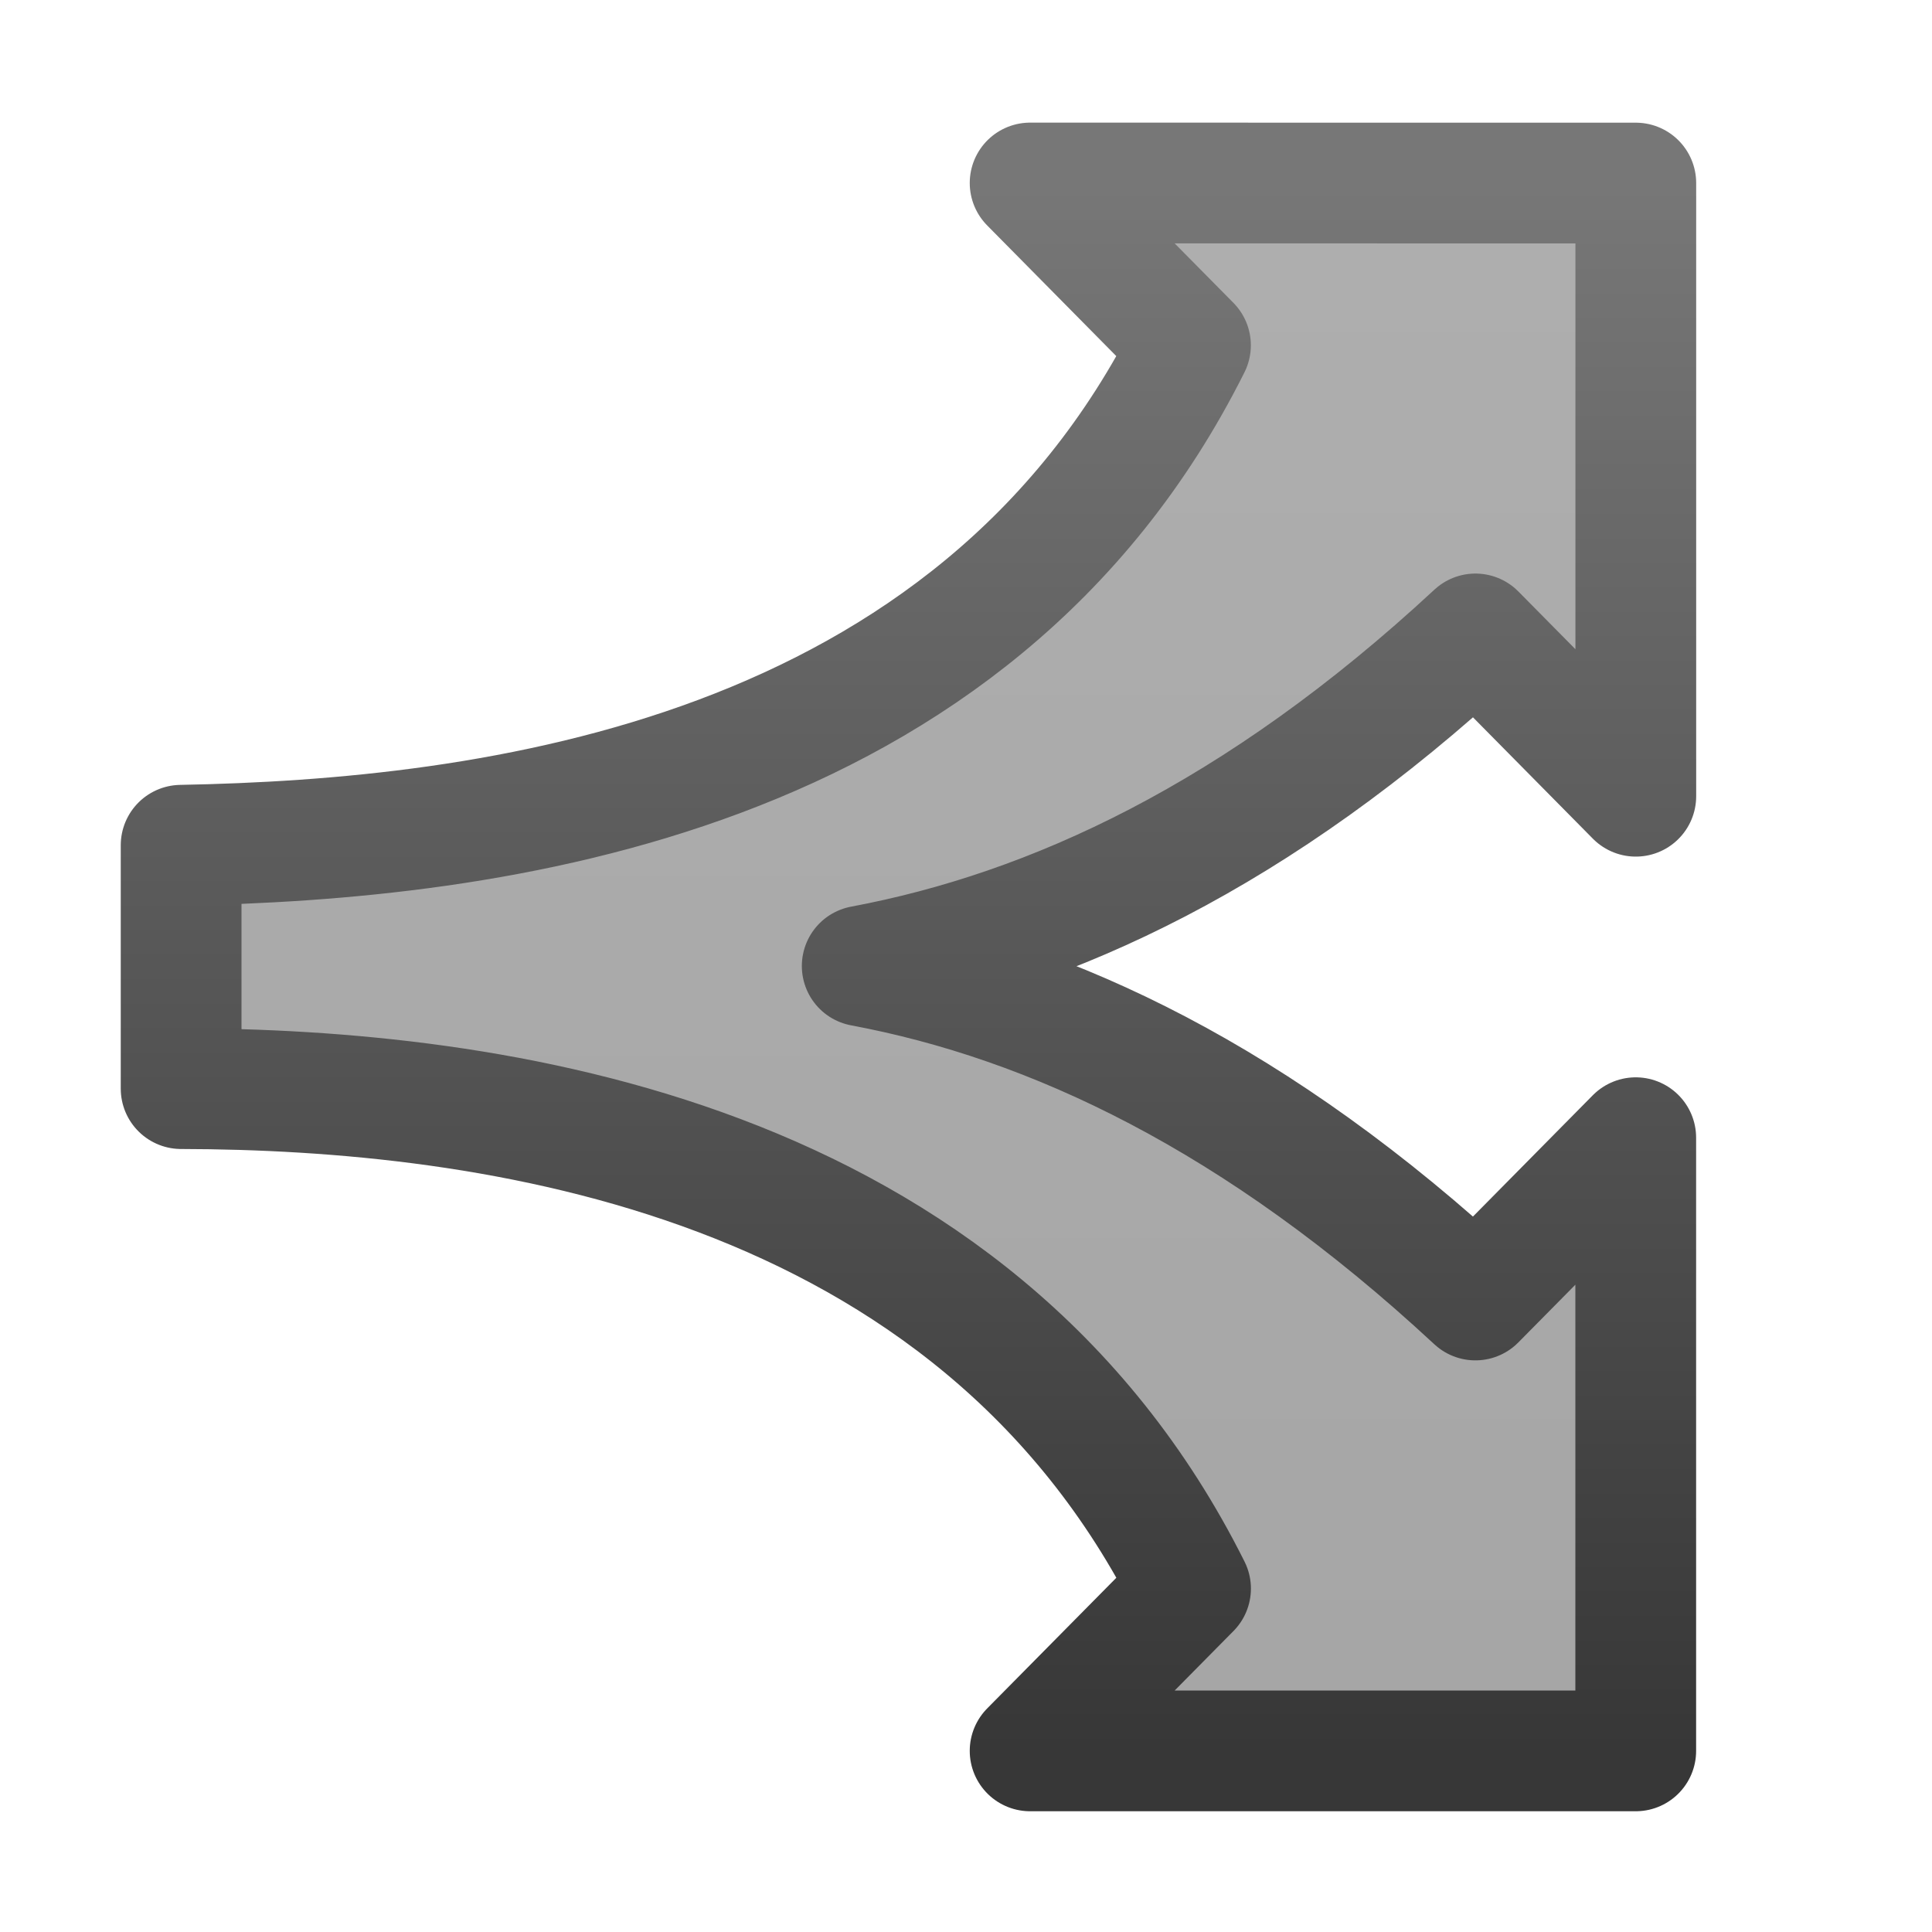 <?xml version="1.0" encoding="UTF-8" standalone="no"?>
<!-- Created with Inkscape (http://www.inkscape.org/) -->

<svg
   xmlns:dc="http://purl.org/dc/elements/1.1/"
   xmlns:cc="http://creativecommons.org/ns#"
   xmlns:rdf="http://www.w3.org/1999/02/22-rdf-syntax-ns#"
   xmlns:svg="http://www.w3.org/2000/svg"
   xmlns="http://www.w3.org/2000/svg"
   xmlns:xlink="http://www.w3.org/1999/xlink"
   version="1.1"
   width="32"
   height="32"
   id="svg6109">
  <defs
     id="defs6111">
    <linearGradient
       id="linearGradient7989">
      <stop
         id="stop7991"
         style="stop-color:#aeaeae;stop-opacity:1"
         offset="0" />
      <stop
         id="stop7993"
         style="stop-color:#a6a6a6;stop-opacity:1"
         offset="1" />
    </linearGradient>
    <linearGradient
       id="linearGradient7981">
      <stop
         id="stop7983"
         style="stop-color:#777777;stop-opacity:1"
         offset="0" />
      <stop
         id="stop7985"
         style="stop-color:#373737;stop-opacity:1"
         offset="1" />
    </linearGradient>
    <linearGradient
       x1="19.062"
       y1="19.031"
       x2="19.062"
       y2="45"
       id="linearGradient7987"
       xlink:href="#linearGradient7981"
       gradientUnits="userSpaceOnUse"
       gradientTransform="translate(-2,0)" />
    <linearGradient
       x1="24"
       y1="20"
       x2="24"
       y2="44"
       id="linearGradient7995"
       xlink:href="#linearGradient7989"
       gradientUnits="userSpaceOnUse"
       gradientTransform="translate(-2,0)" />
  </defs>
  <g
     transform="translate(0,-16)"
     id="layer1">
    <path
       d="m 17.062,19.031 2.656,2.688 C 16.114,28.93 8.092,29.905 3,30 l 0,4.031 c 5.092,0.01 13.114,1.07 16.719,8.281 L 17.062,45 l 10.031,0 0,-10.156 -2.656,2.688 C 20.827,34.181 17.419,32.587 14.281,32 17.417,31.412 20.829,29.848 24.438,26.5 l 2.656,2.688 0,-10.156 z"
       id="path3363"
       style="fill:url(#linearGradient7995);fill-opacity:1;fill-rule:nonzero;stroke:url(#linearGradient7987);stroke-width:2;stroke-linecap:round;stroke-linejoin:round;stroke-miterlimit:4;stroke-opacity:1;stroke-dasharray:none;stroke-dashoffset:0" />
  </g>
</svg>

